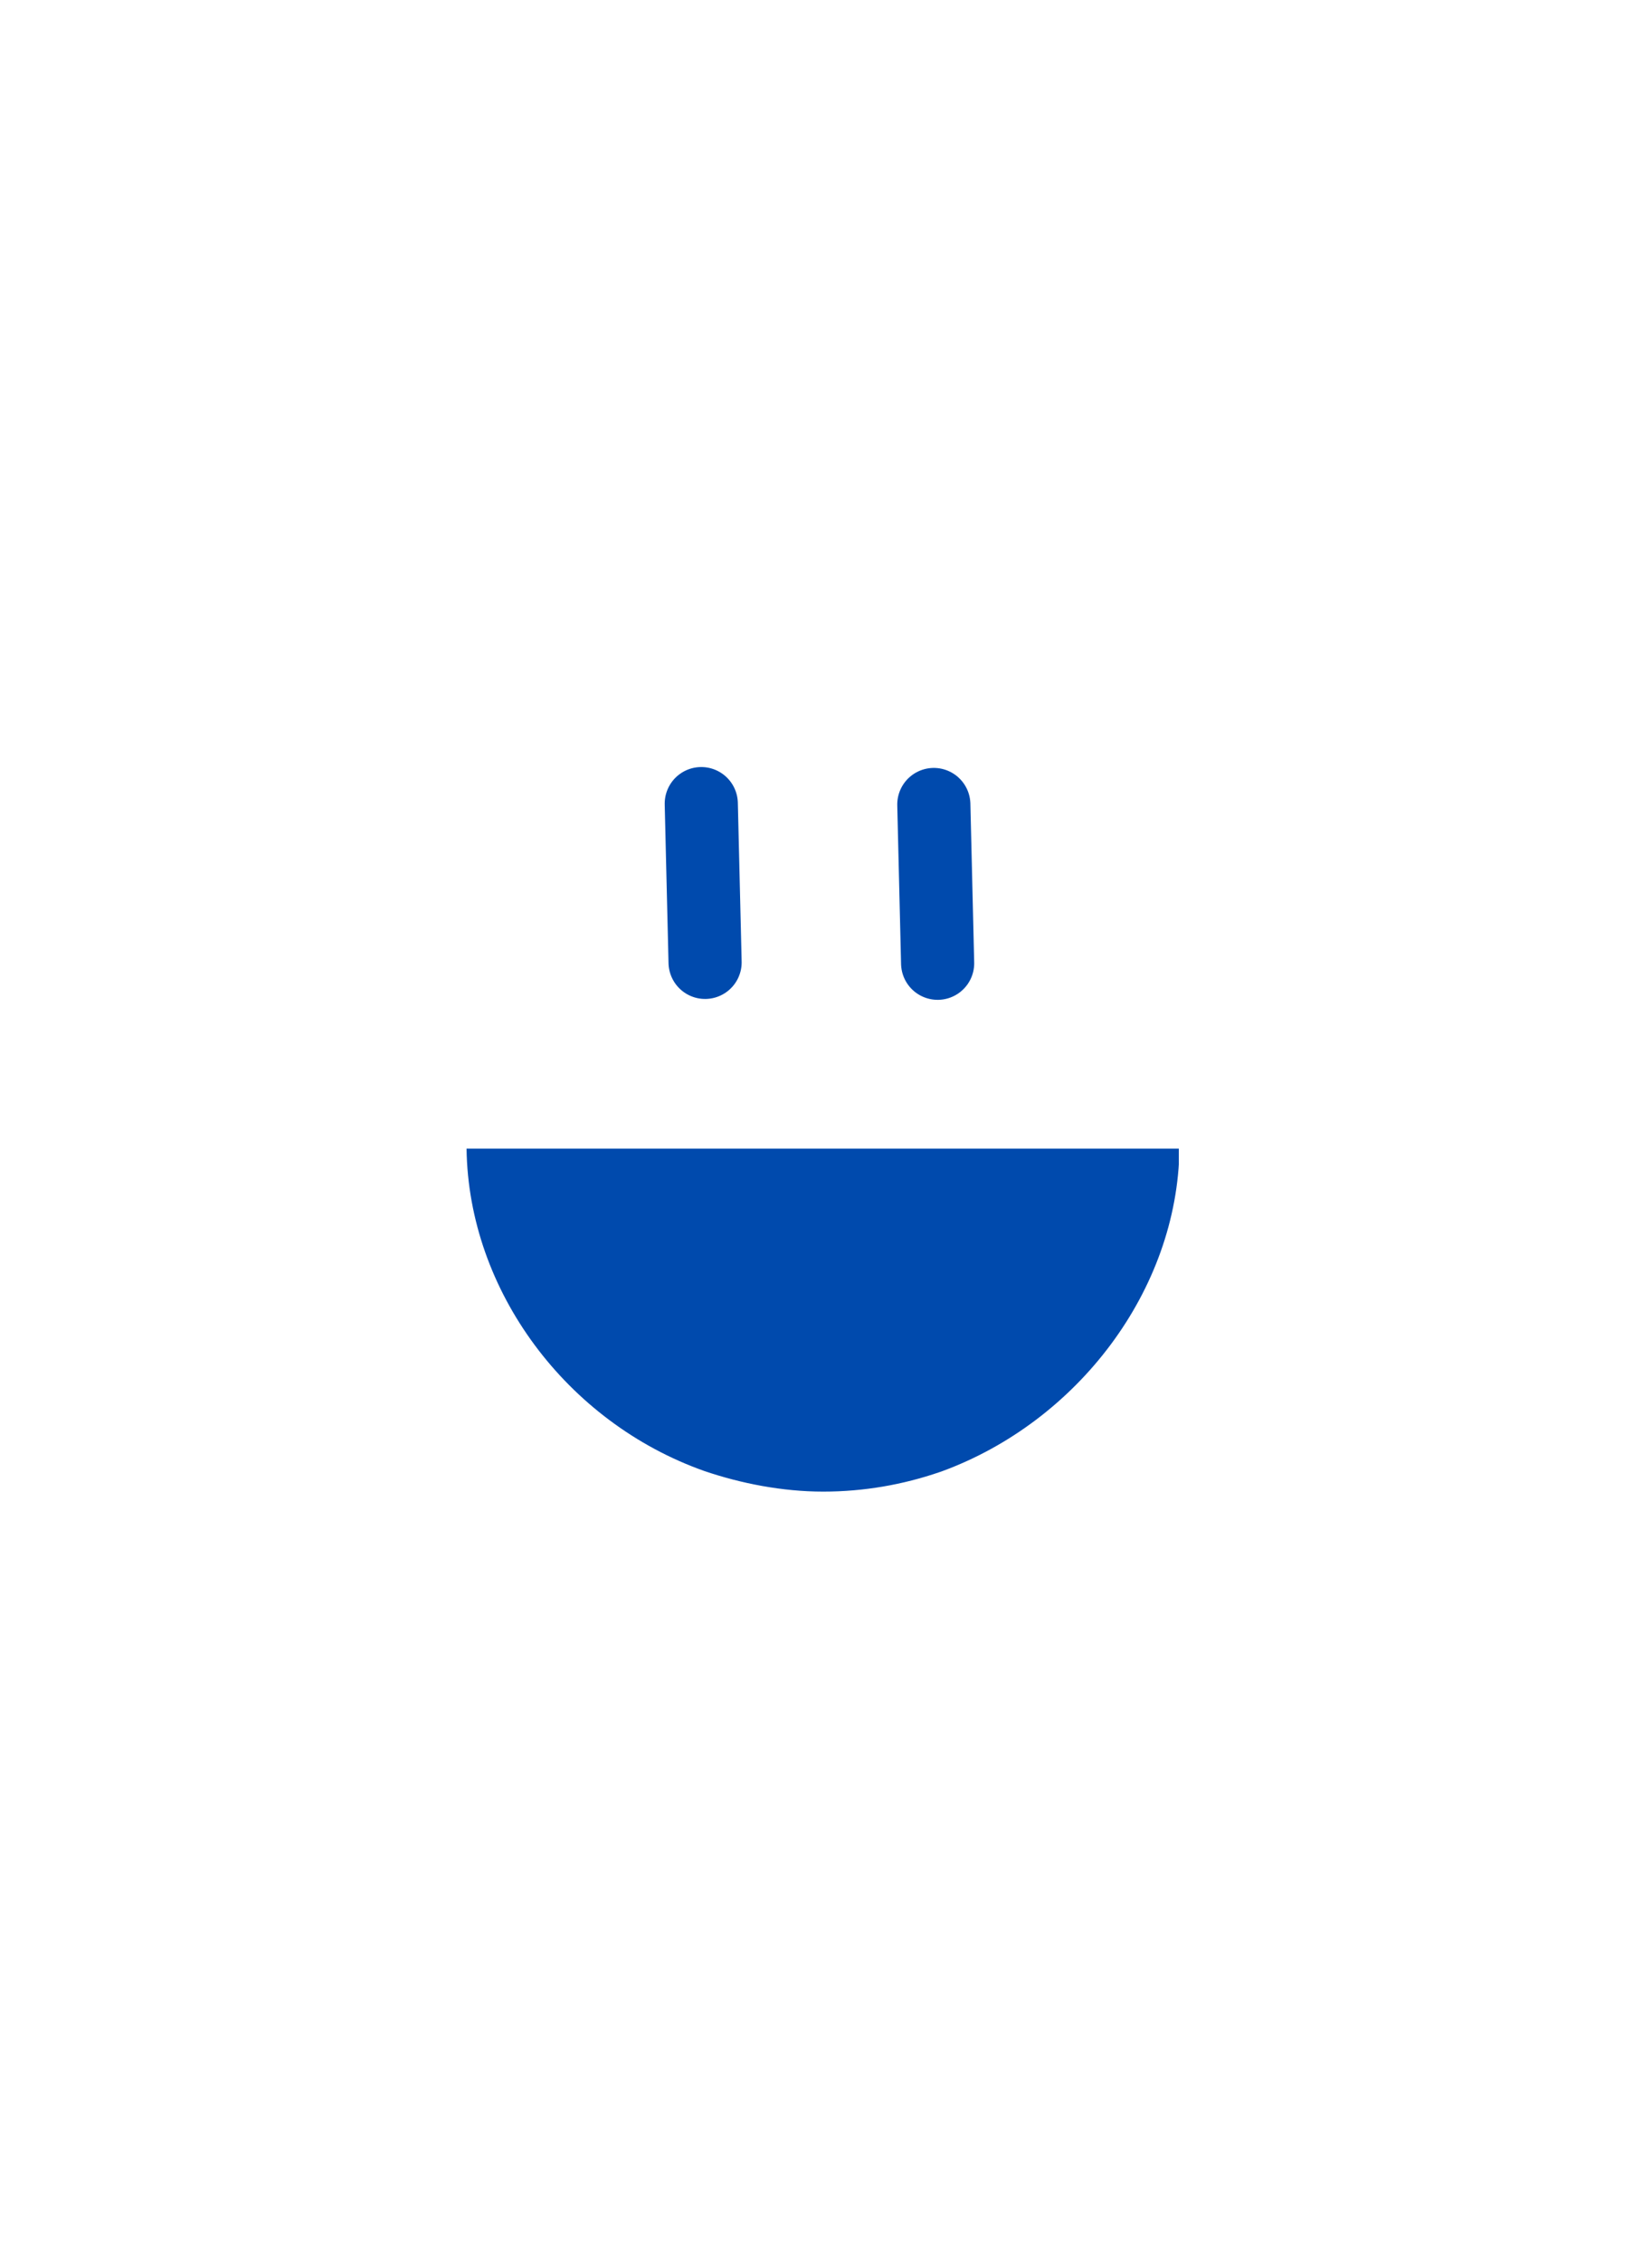 <svg xmlns="http://www.w3.org/2000/svg" xmlns:xlink="http://www.w3.org/1999/xlink" width="361" zoomAndPan="magnify" viewBox="0 0 270.75 370.5" height="494" preserveAspectRatio="xMidYMid meet" version="1.0"><defs><clipPath id="3c9338aee1"><path d="M 76.465 188.137 L 193.418 188.137 L 193.418 244.312 L 76.465 244.312 Z M 76.465 188.137 " clip-rule="nonzero"/></clipPath><clipPath id="0474de898d"><path d="M 115.434 240.938 C 121.422 242.977 128.23 244.312 134.918 244.312 C 141.602 244.312 148.031 243.164 153.957 241.129 C 154.086 241.066 154.211 241.066 154.336 241 C 176.598 232.852 192.992 211.336 193.305 188.137 L 76.465 188.137 C 76.777 211.465 92.922 232.98 115.434 240.938 Z M 115.434 240.938 " clip-rule="nonzero"/></clipPath></defs><g clip-path="url(#3c9338aee1)"><g clip-path="url(#0474de898d)"><path fill="#004aad" d="M 76.465 188.137 L 193.199 188.137 L 193.199 244.312 L 76.465 244.312 Z M 76.465 188.137 " fill-opacity="1" fill-rule="nonzero"/></g></g><path stroke-linecap="round" transform="matrix(0.018, 0.749, -0.749, 0.018, 120.783, 125.492)" fill="none" stroke-linejoin="miter" d="M 8 8.002 L 42.709 8.002 " stroke="#004aad" stroke-width="16" stroke-opacity="1" stroke-miterlimit="4"/><path stroke-linecap="round" transform="matrix(0.018, 0.749, -0.749, 0.018, 158.894, 125.639)" fill="none" stroke-linejoin="miter" d="M 7.997 8 L 42.706 8 " stroke="#004aad" stroke-width="16" stroke-opacity="1" stroke-miterlimit="4"/></svg>